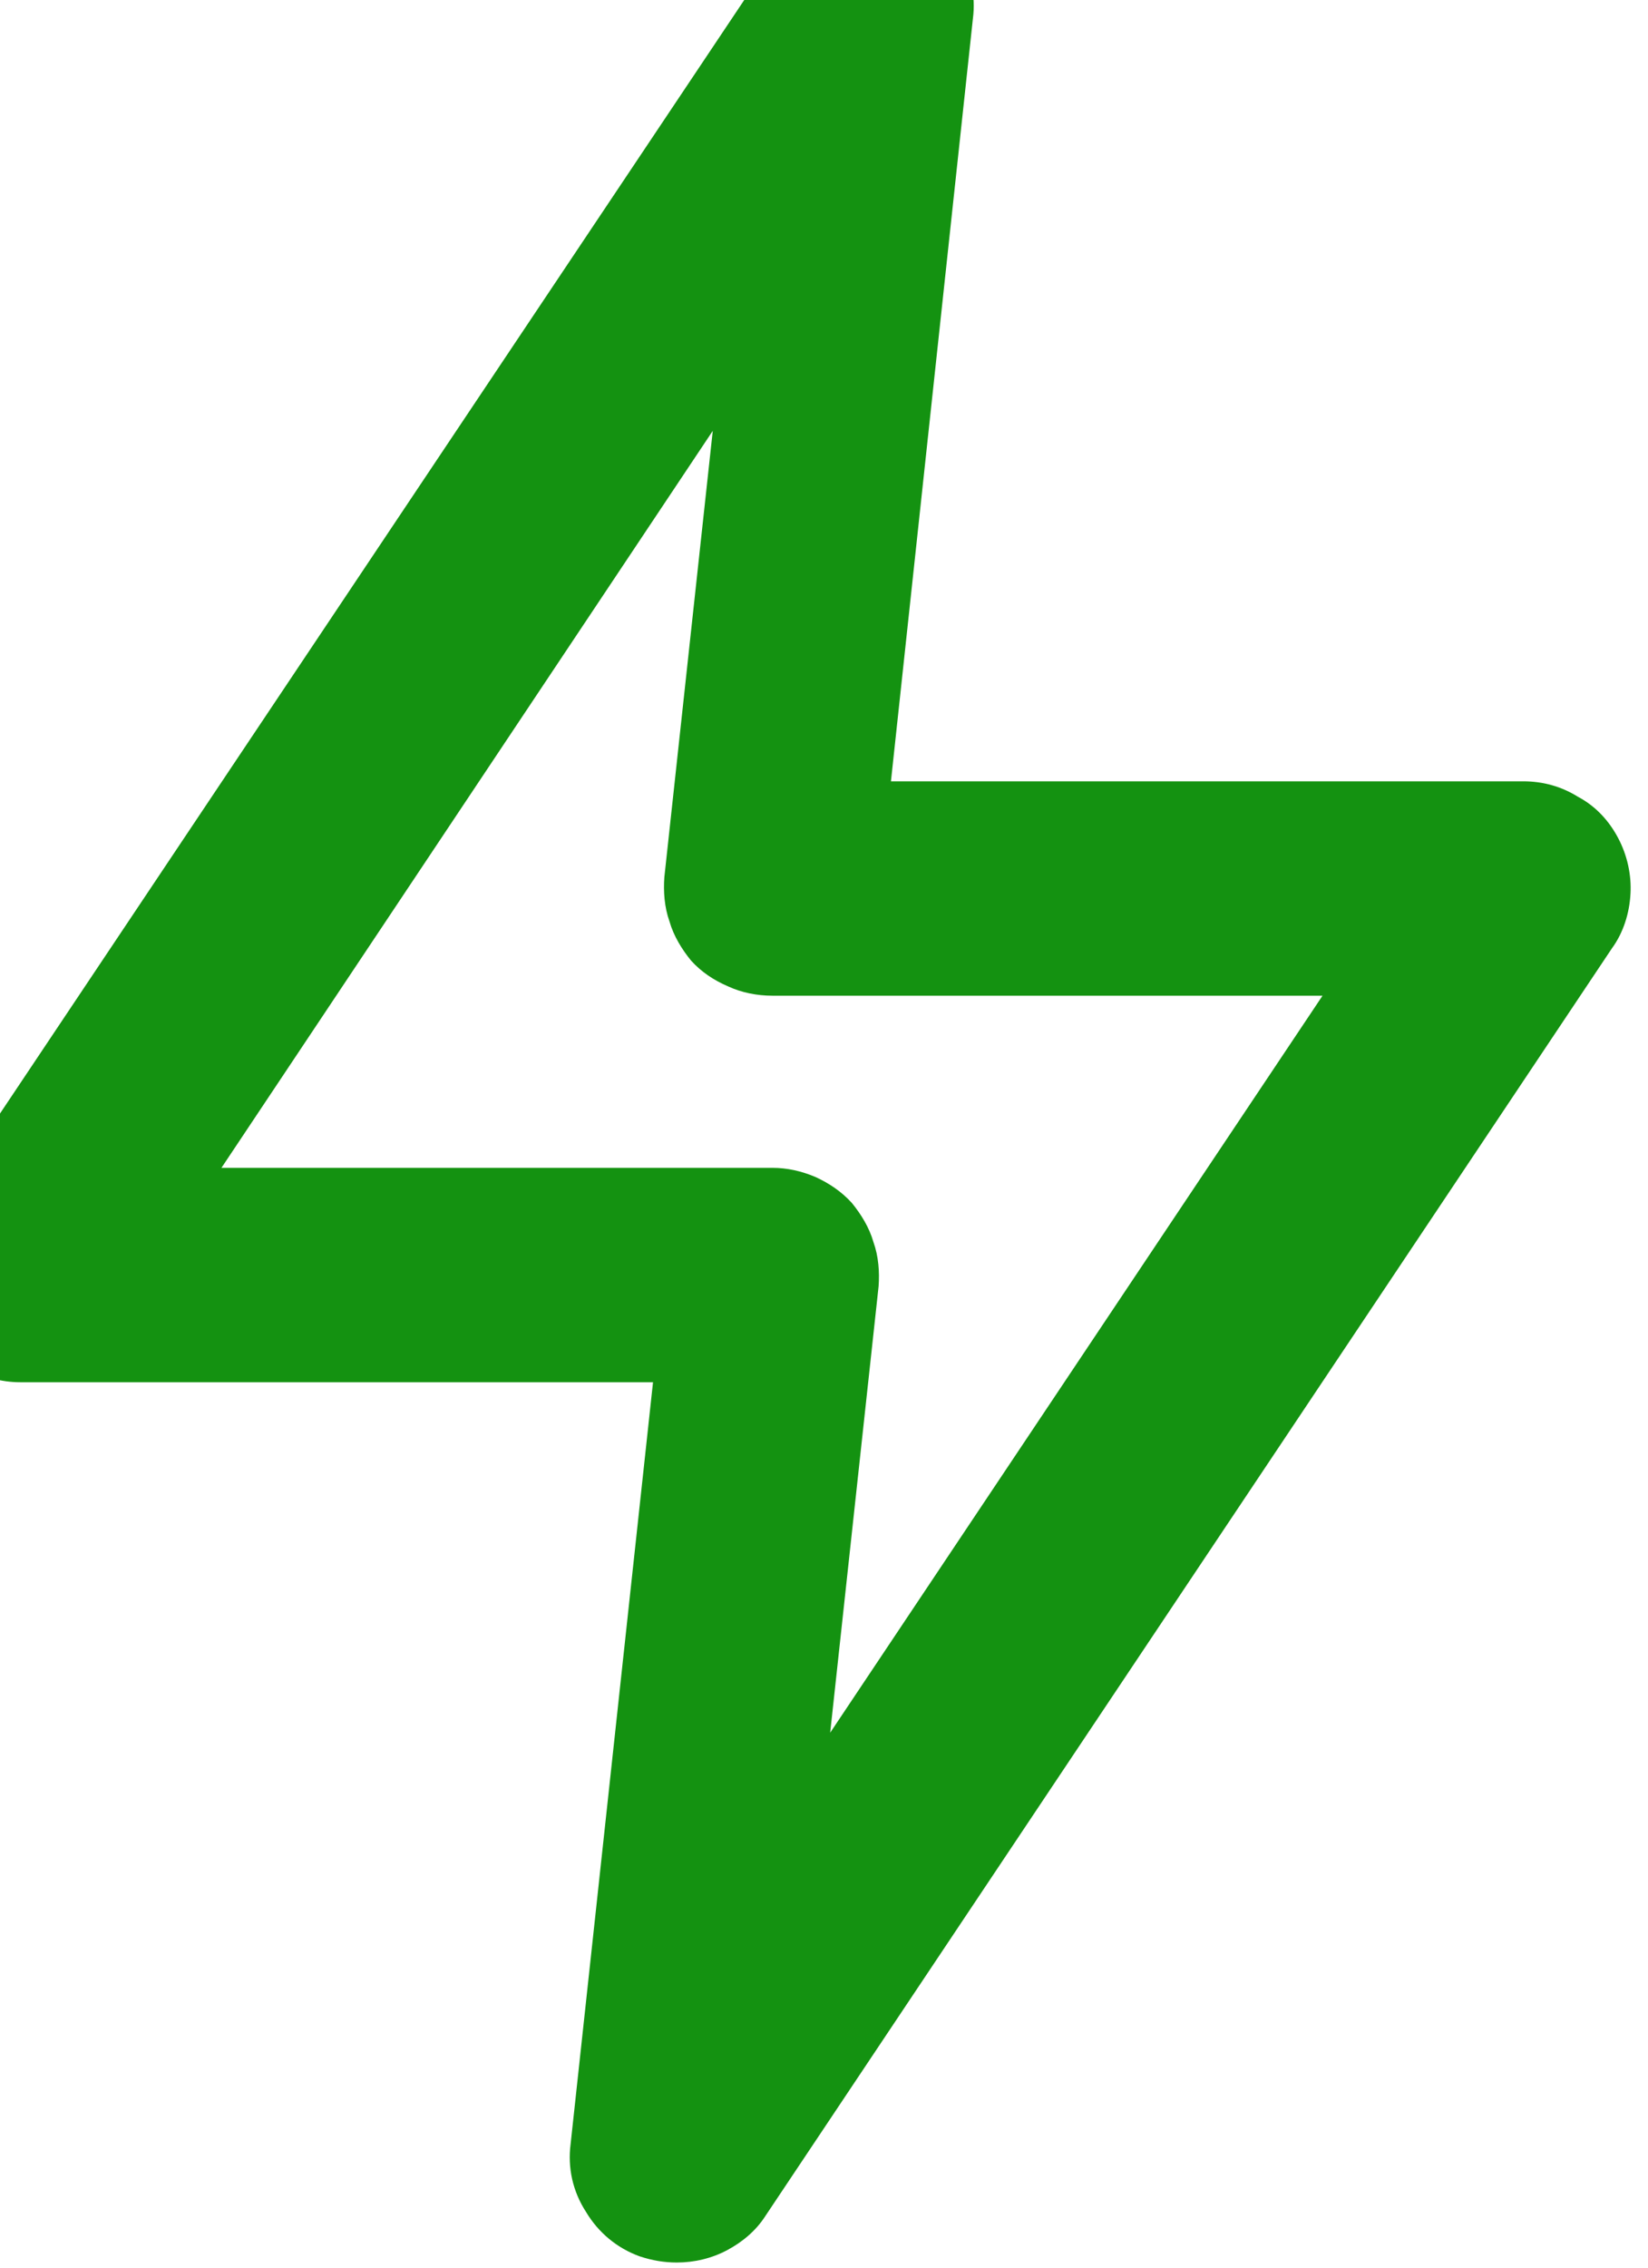 <svg width="16" height="22" viewBox="0 0 16 22" fill="none" xmlns="http://www.w3.org/2000/svg" xmlns:xlink="http://www.w3.org/1999/xlink">
	<desc>
			Created with Pixso.
	</desc>
	<defs/>
	<path id="Vector" d="M6.57 21.95C6.45 21.95 6.33 21.93 6.21 21.89C5.99 21.81 5.81 21.66 5.69 21.46C5.56 21.26 5.51 21.03 5.54 20.8L6.34 13.41L0.2 13.41C0.01 13.41 -0.17 13.36 -0.33 13.26C-0.5 13.17 -0.63 13.03 -0.72 12.86C-0.81 12.69 -0.85 12.5 -0.84 12.32C-0.83 12.13 -0.77 11.94 -0.66 11.79L7.56 -0.5C7.69 -0.7 7.88 -0.84 8.1 -0.91C8.32 -0.98 8.56 -0.98 8.78 -0.9C8.99 -0.82 9.17 -0.68 9.29 -0.49C9.41 -0.3 9.47 -0.08 9.45 0.14L8.65 7.58L14.79 7.58C14.98 7.58 15.16 7.63 15.32 7.73C15.49 7.82 15.62 7.96 15.71 8.13C15.8 8.3 15.84 8.49 15.83 8.67C15.82 8.86 15.76 9.05 15.65 9.2L7.43 21.5C7.34 21.64 7.21 21.75 7.06 21.83C6.91 21.91 6.74 21.95 6.57 21.95ZM2.15 11.33L7.5 11.33C7.64 11.33 7.78 11.36 7.92 11.42C8.05 11.48 8.17 11.56 8.27 11.67C8.36 11.78 8.44 11.91 8.48 12.05C8.53 12.19 8.54 12.34 8.53 12.48L8.06 16.81L12.84 9.66L7.5 9.66C7.35 9.66 7.2 9.63 7.07 9.57C6.93 9.51 6.81 9.43 6.71 9.32C6.62 9.21 6.54 9.08 6.5 8.94C6.45 8.8 6.44 8.65 6.45 8.51L6.92 4.18L2.15 11.33Z" fill="#149211" fill-opacity="1" fill-rule="nonzero"/>
</svg>
